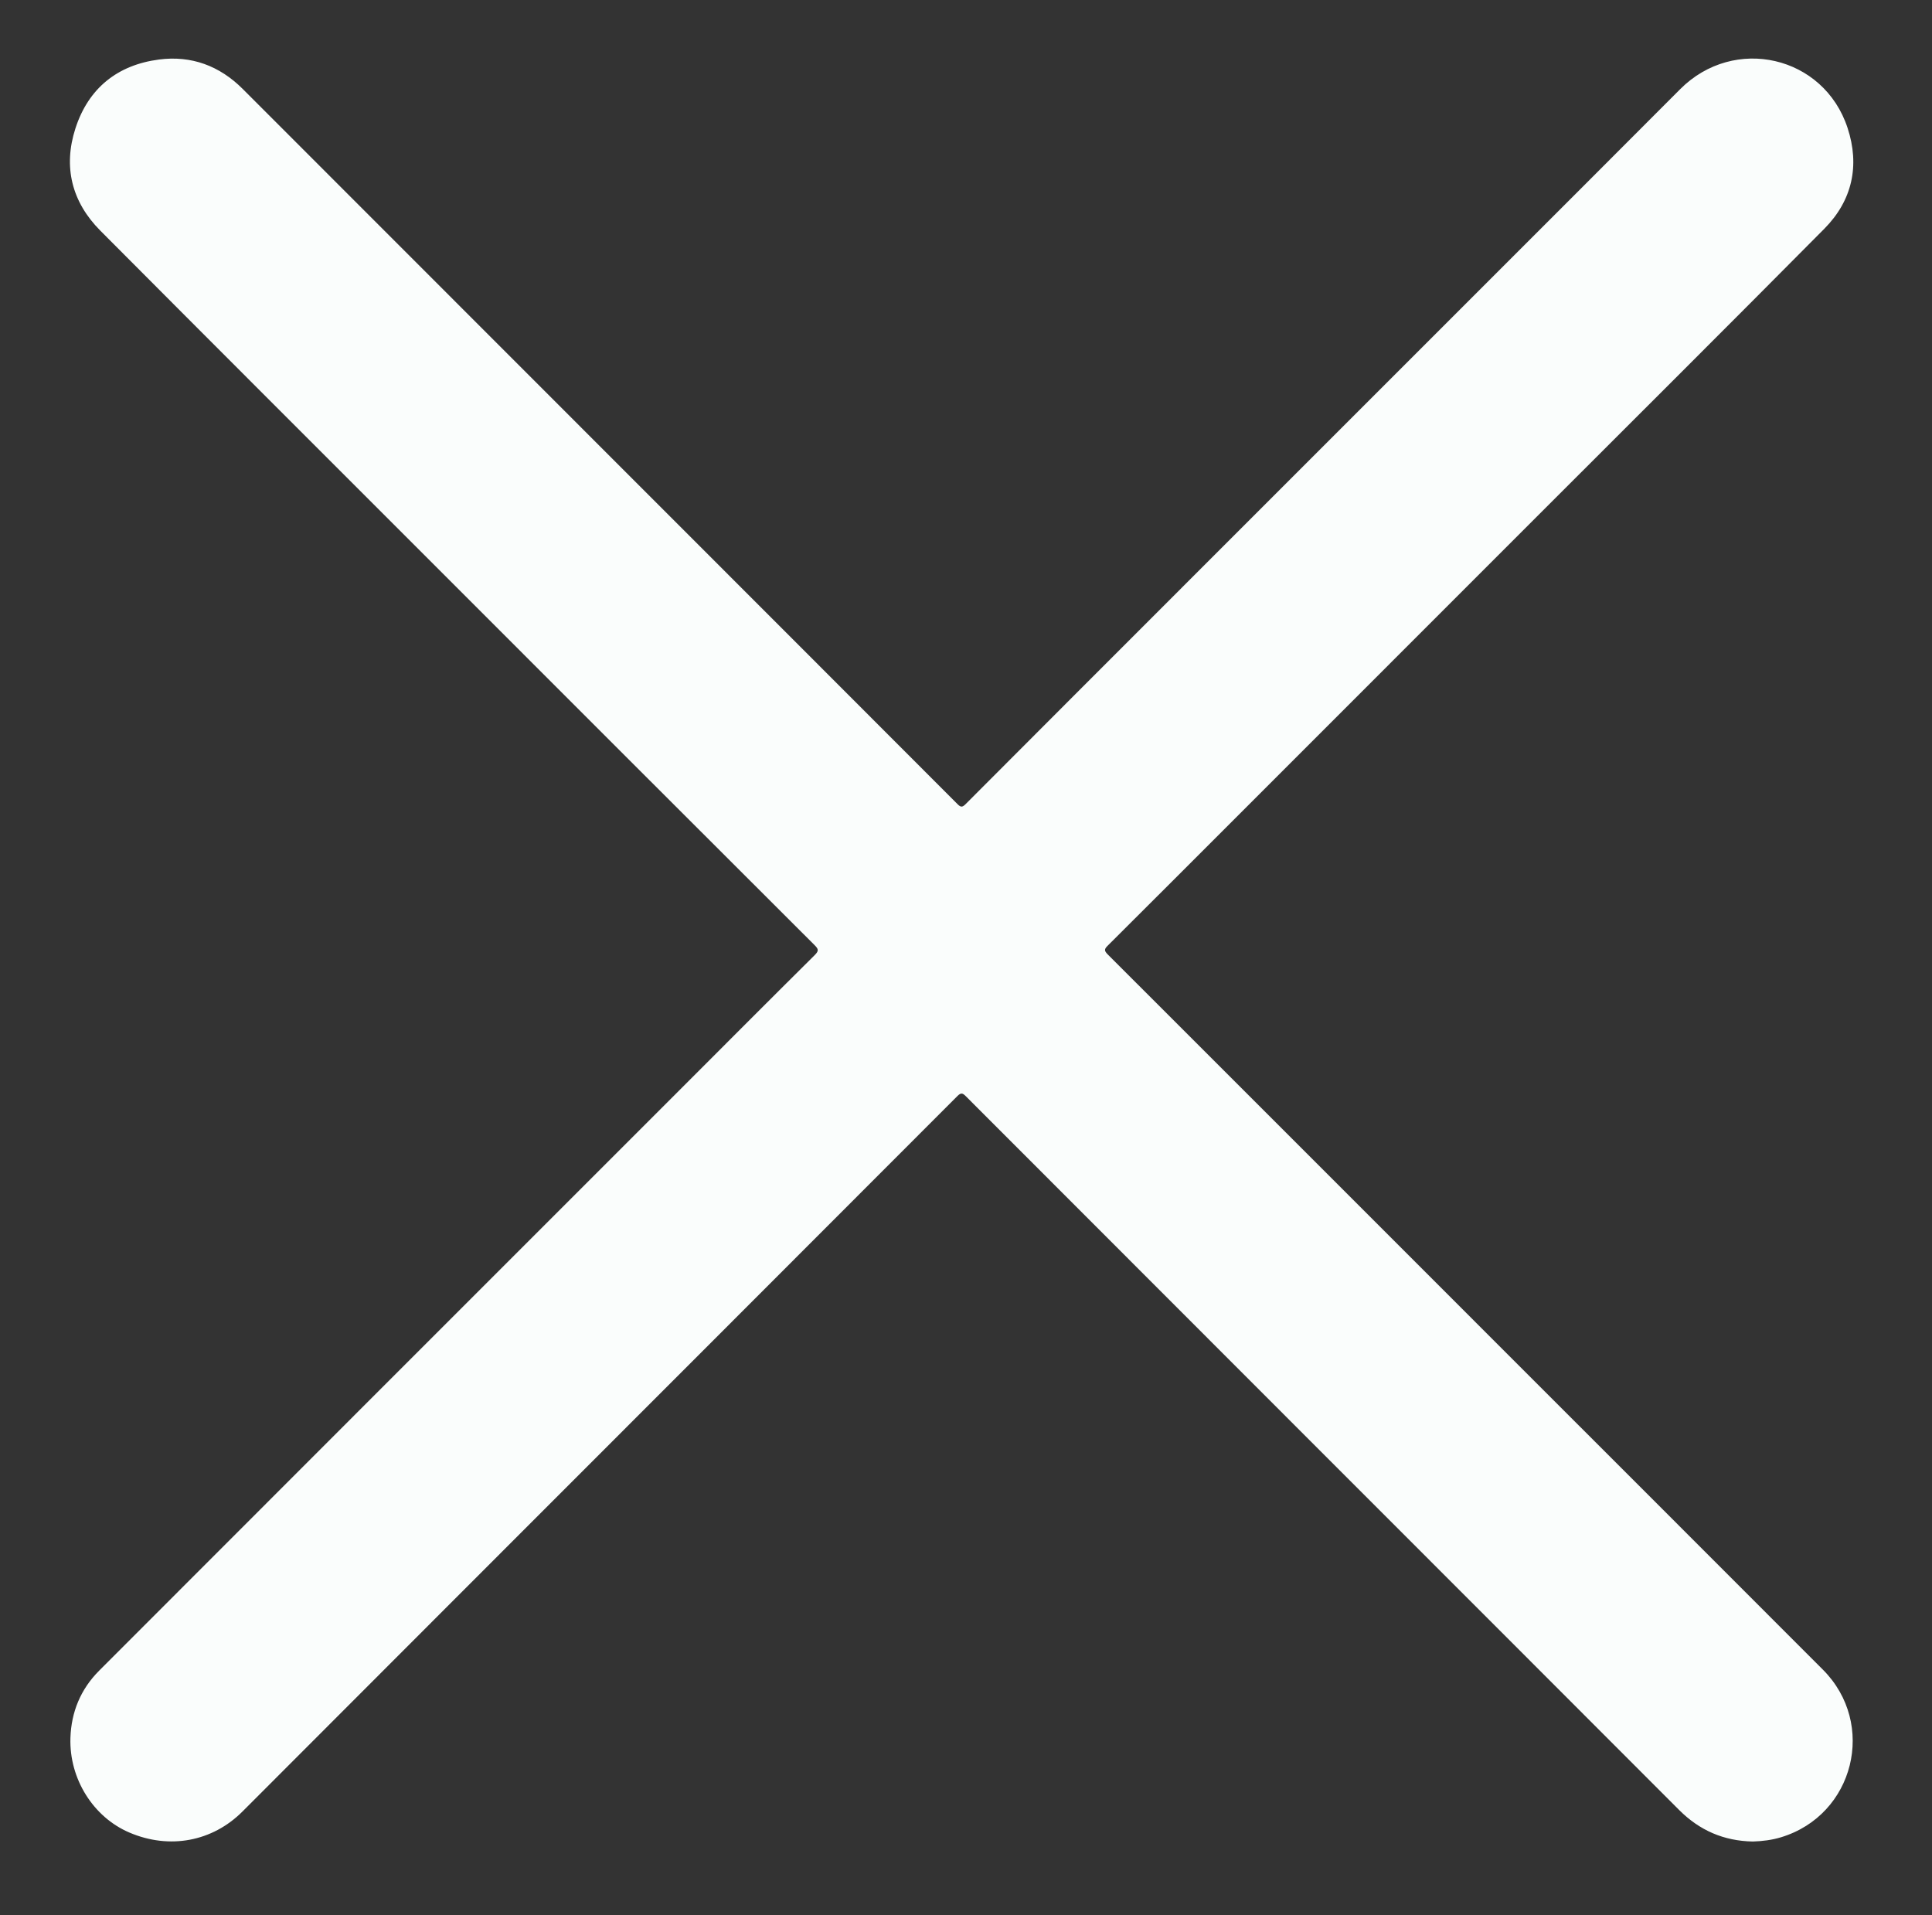 <?xml version="1.0" encoding="utf-8"?>
<!-- Generator: Adobe Illustrator 25.2.0, SVG Export Plug-In . SVG Version: 6.00 Build 0)  -->
<svg version="1.1" id="Layer_1" xmlns="http://www.w3.org/2000/svg" xmlns:xlink="http://www.w3.org/1999/xlink" x="0px" y="0px"
	 viewBox="0 0 257.06 254.82" style="enable-background:new 0 0 257.06 254.82;" xml:space="preserve">
<rect x="0" y="0" width="257.06" height="254.82" fill="#333333" stroke="none"/>
<style type="text/css">
	.st0{fill:#FAFDFC;}
</style>
<path class="st0" d="M233.23,245.02c-3.88-0.07-7.1-1.48-9.81-4.19c-16.31-16.34-32.65-32.67-48.97-49
	c-15.32-15.32-30.64-30.65-45.95-45.98c-0.42-0.42-0.64-0.49-1.11-0.02c-21.59,21.62-43.2,43.23-64.8,64.84
	c-10.11,10.11-20.22,20.23-30.32,30.35c-4,4.01-9.71,5.09-15.05,2.81c-4.81-2.05-8.02-7.15-7.85-12.59
	c0.11-3.45,1.36-6.48,3.81-8.94c11.38-11.4,22.78-22.79,34.17-34.19c14.12-14.12,28.25-28.25,42.37-42.37
	c6.22-6.22,12.43-12.46,18.67-18.65c0.58-0.58,0.53-0.8-0.02-1.35c-16.53-16.49-33.03-33.01-49.54-49.52
	C43.67,61.05,28.48,45.89,13.35,30.69c-3.8-3.82-4.97-8.49-3.31-13.62c1.73-5.33,5.58-8.43,11.12-9.15
	c4.29-0.56,8.05,0.83,11.13,3.91c16.35,16.35,32.7,32.71,49.04,49.06c15.36,15.37,30.73,30.73,46.08,46.11
	c0.41,0.41,0.62,0.44,1.05,0.01c10.37-10.4,20.75-20.78,31.13-31.16c12.17-12.17,24.35-24.34,36.52-36.52
	c9.15-9.15,18.31-18.3,27.45-27.47c7.17-7.19,19.11-4.47,22.27,5.17c1.64,5,0.63,9.64-3.09,13.4
	c-12.7,12.81-25.48,25.53-38.24,38.29c-12.82,12.82-25.63,25.64-38.45,38.46c-6.22,6.22-12.43,12.44-18.66,18.64
	c-0.48,0.47-0.48,0.68-0.01,1.16c17.57,17.55,35.12,35.12,52.68,52.68c14.16,14.16,28.33,28.32,42.48,42.49
	c7.2,7.21,4.17,19.34-5.55,22.3C235.75,244.83,234.47,244.98,233.23,245.02z"/>
</svg>
